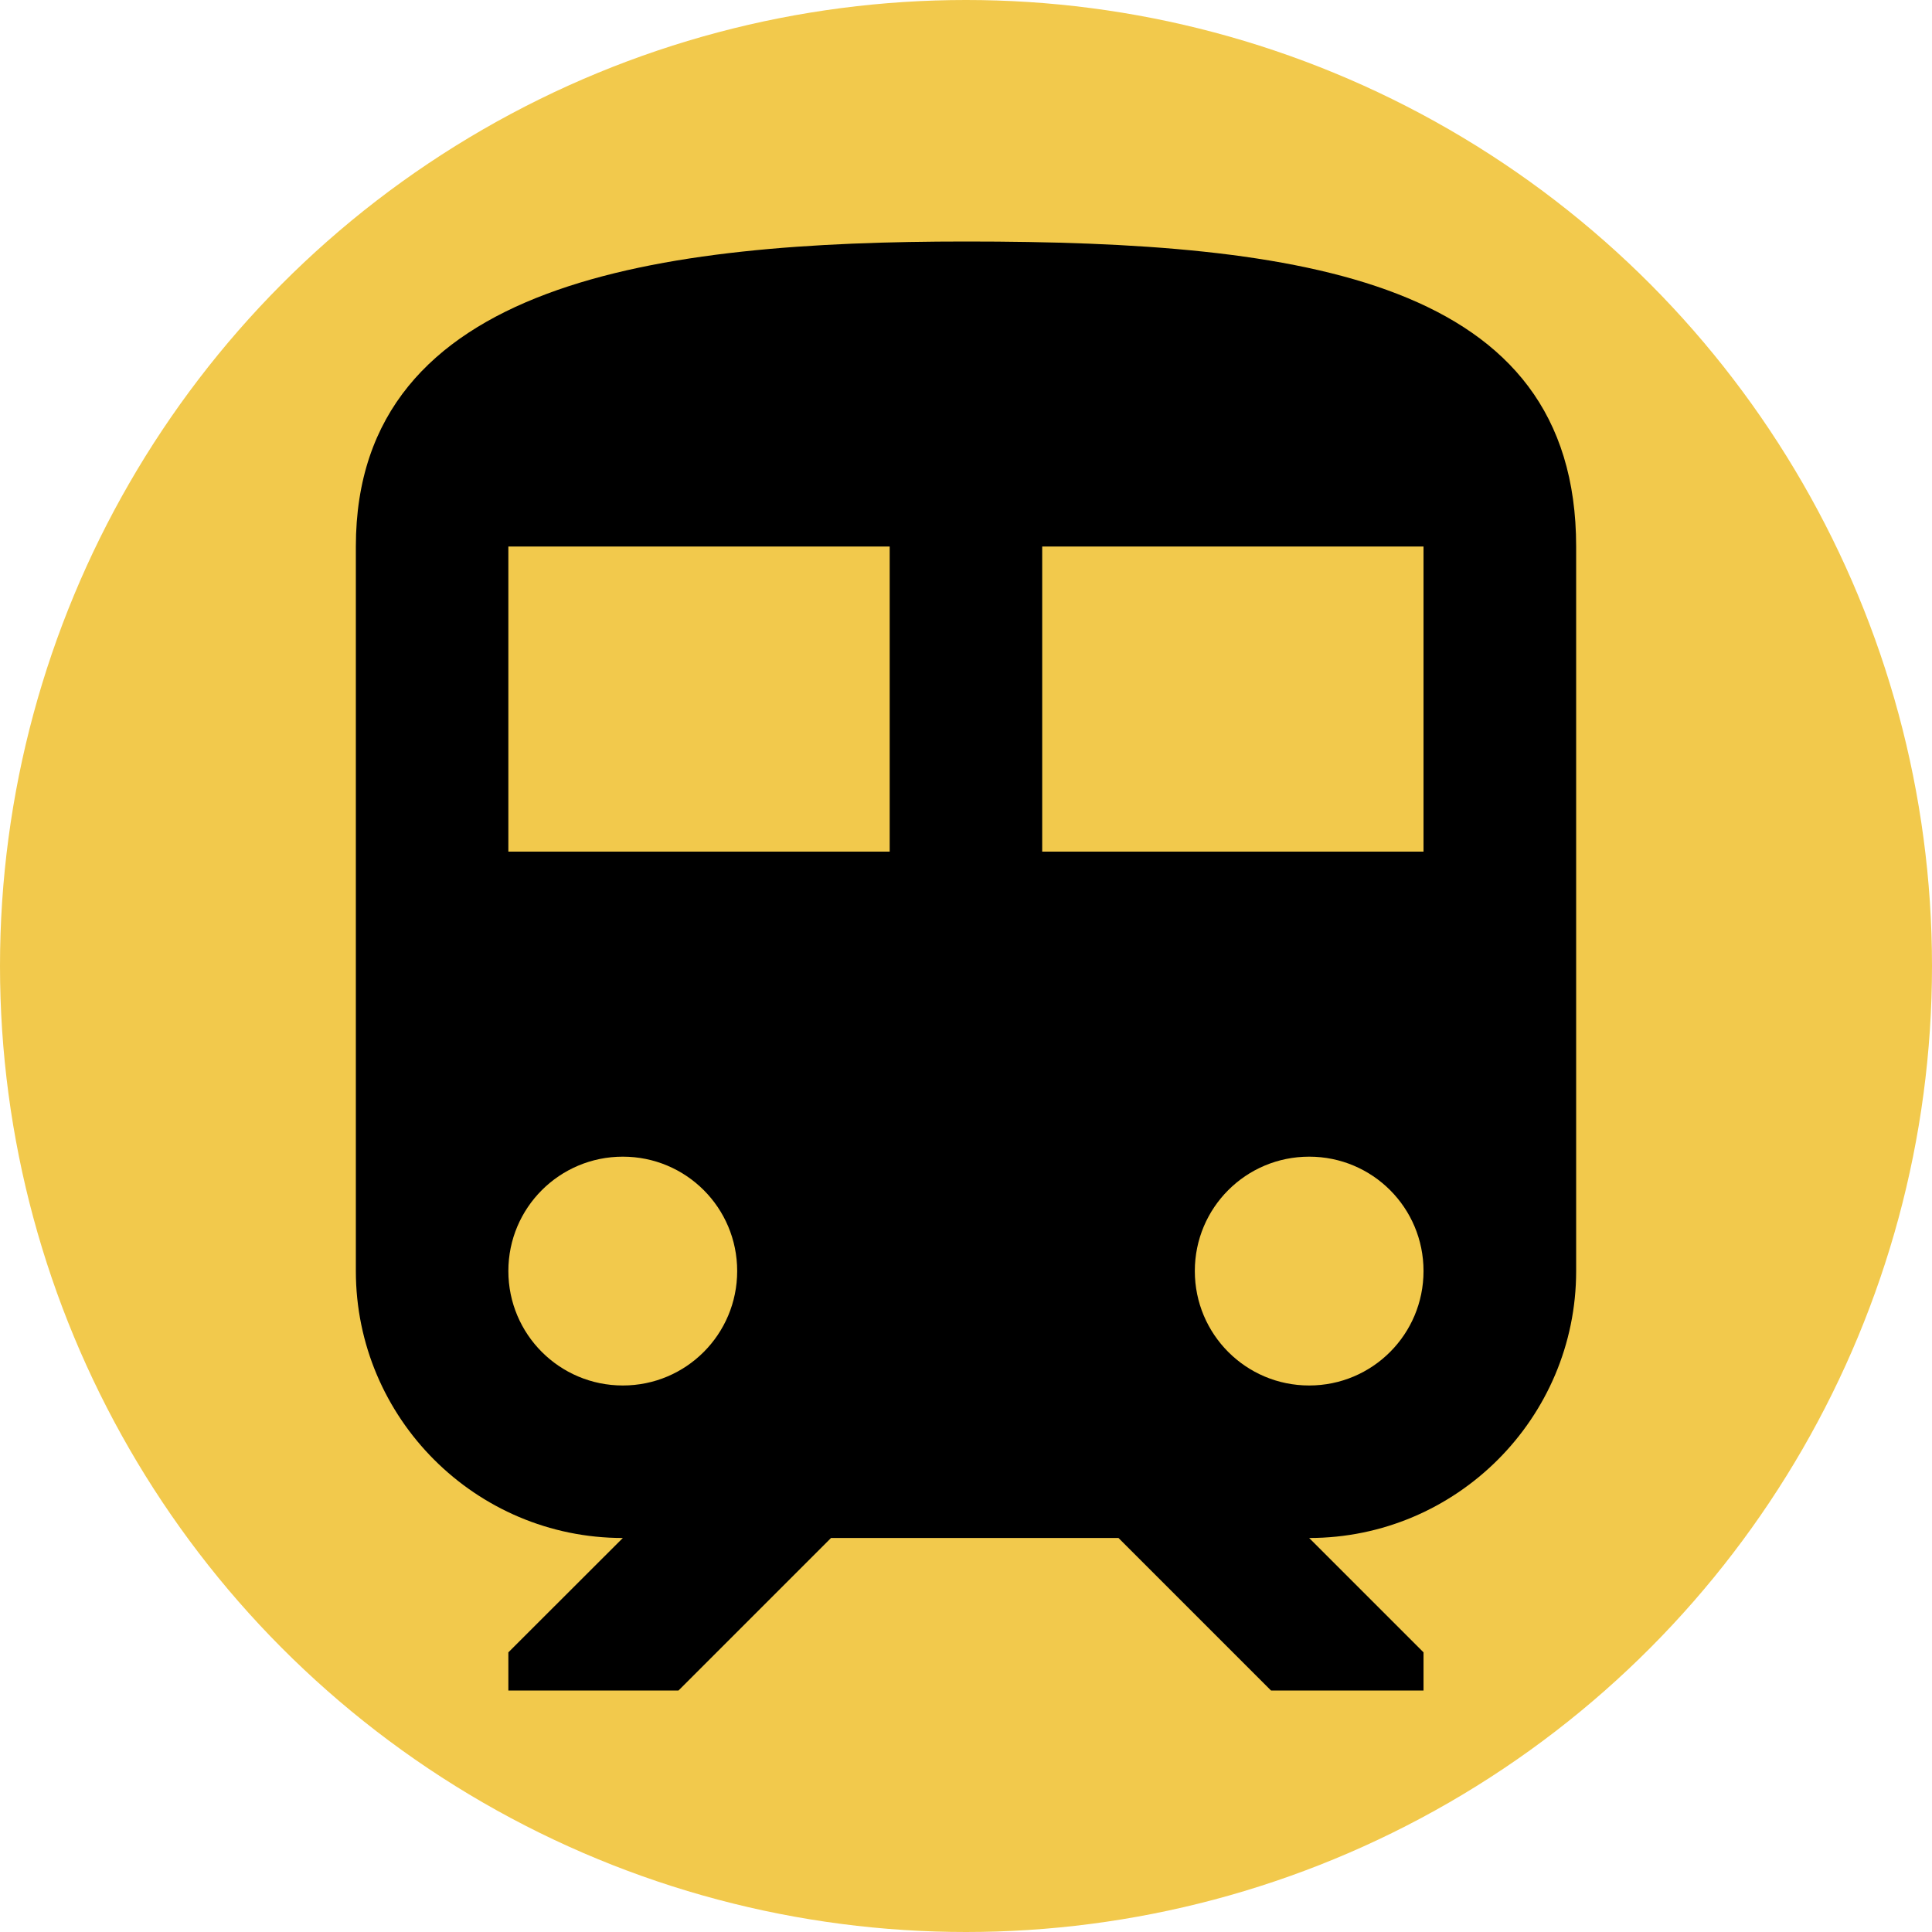 <svg width="16" height="16" viewBox="0 0 16 16" fill="none" xmlns="http://www.w3.org/2000/svg">
<circle cx="8" cy="8" r="8" fill="#F2C94C"/>
<g clip-path="url(#clip0)">
<path d="M8 2C5.474 2 2.947 2.316 2.947 4.526V10.526C2.947 11.745 3.939 12.737 5.158 12.737L4.21 13.684V14H5.619L6.882 12.737H9.263L10.526 14H11.789V13.684L10.842 12.737C12.061 12.737 13.053 11.745 13.053 10.526V4.526C13.053 2.316 10.791 2 8 2ZM5.158 11.474C4.634 11.474 4.21 11.05 4.21 10.526C4.21 10.002 4.634 9.579 5.158 9.579C5.682 9.579 6.105 10.002 6.105 10.526C6.105 11.05 5.682 11.474 5.158 11.474ZM7.368 7.053H4.21V4.526H7.368V7.053H7.368ZM10.842 11.474C10.318 11.474 9.895 11.05 9.895 10.526C9.895 10.002 10.318 9.579 10.842 9.579C11.366 9.579 11.789 10.002 11.789 10.526C11.789 11.05 11.366 11.474 10.842 11.474ZM11.789 7.053H8.631V4.526H11.789V7.053Z" fill="black"/>
</g>
<defs>
<clipPath id="clip0">
<rect width="12" height="12" fill="#F2C94C" transform="translate(2 2)"/>
</clipPath>
</defs>
</svg>
